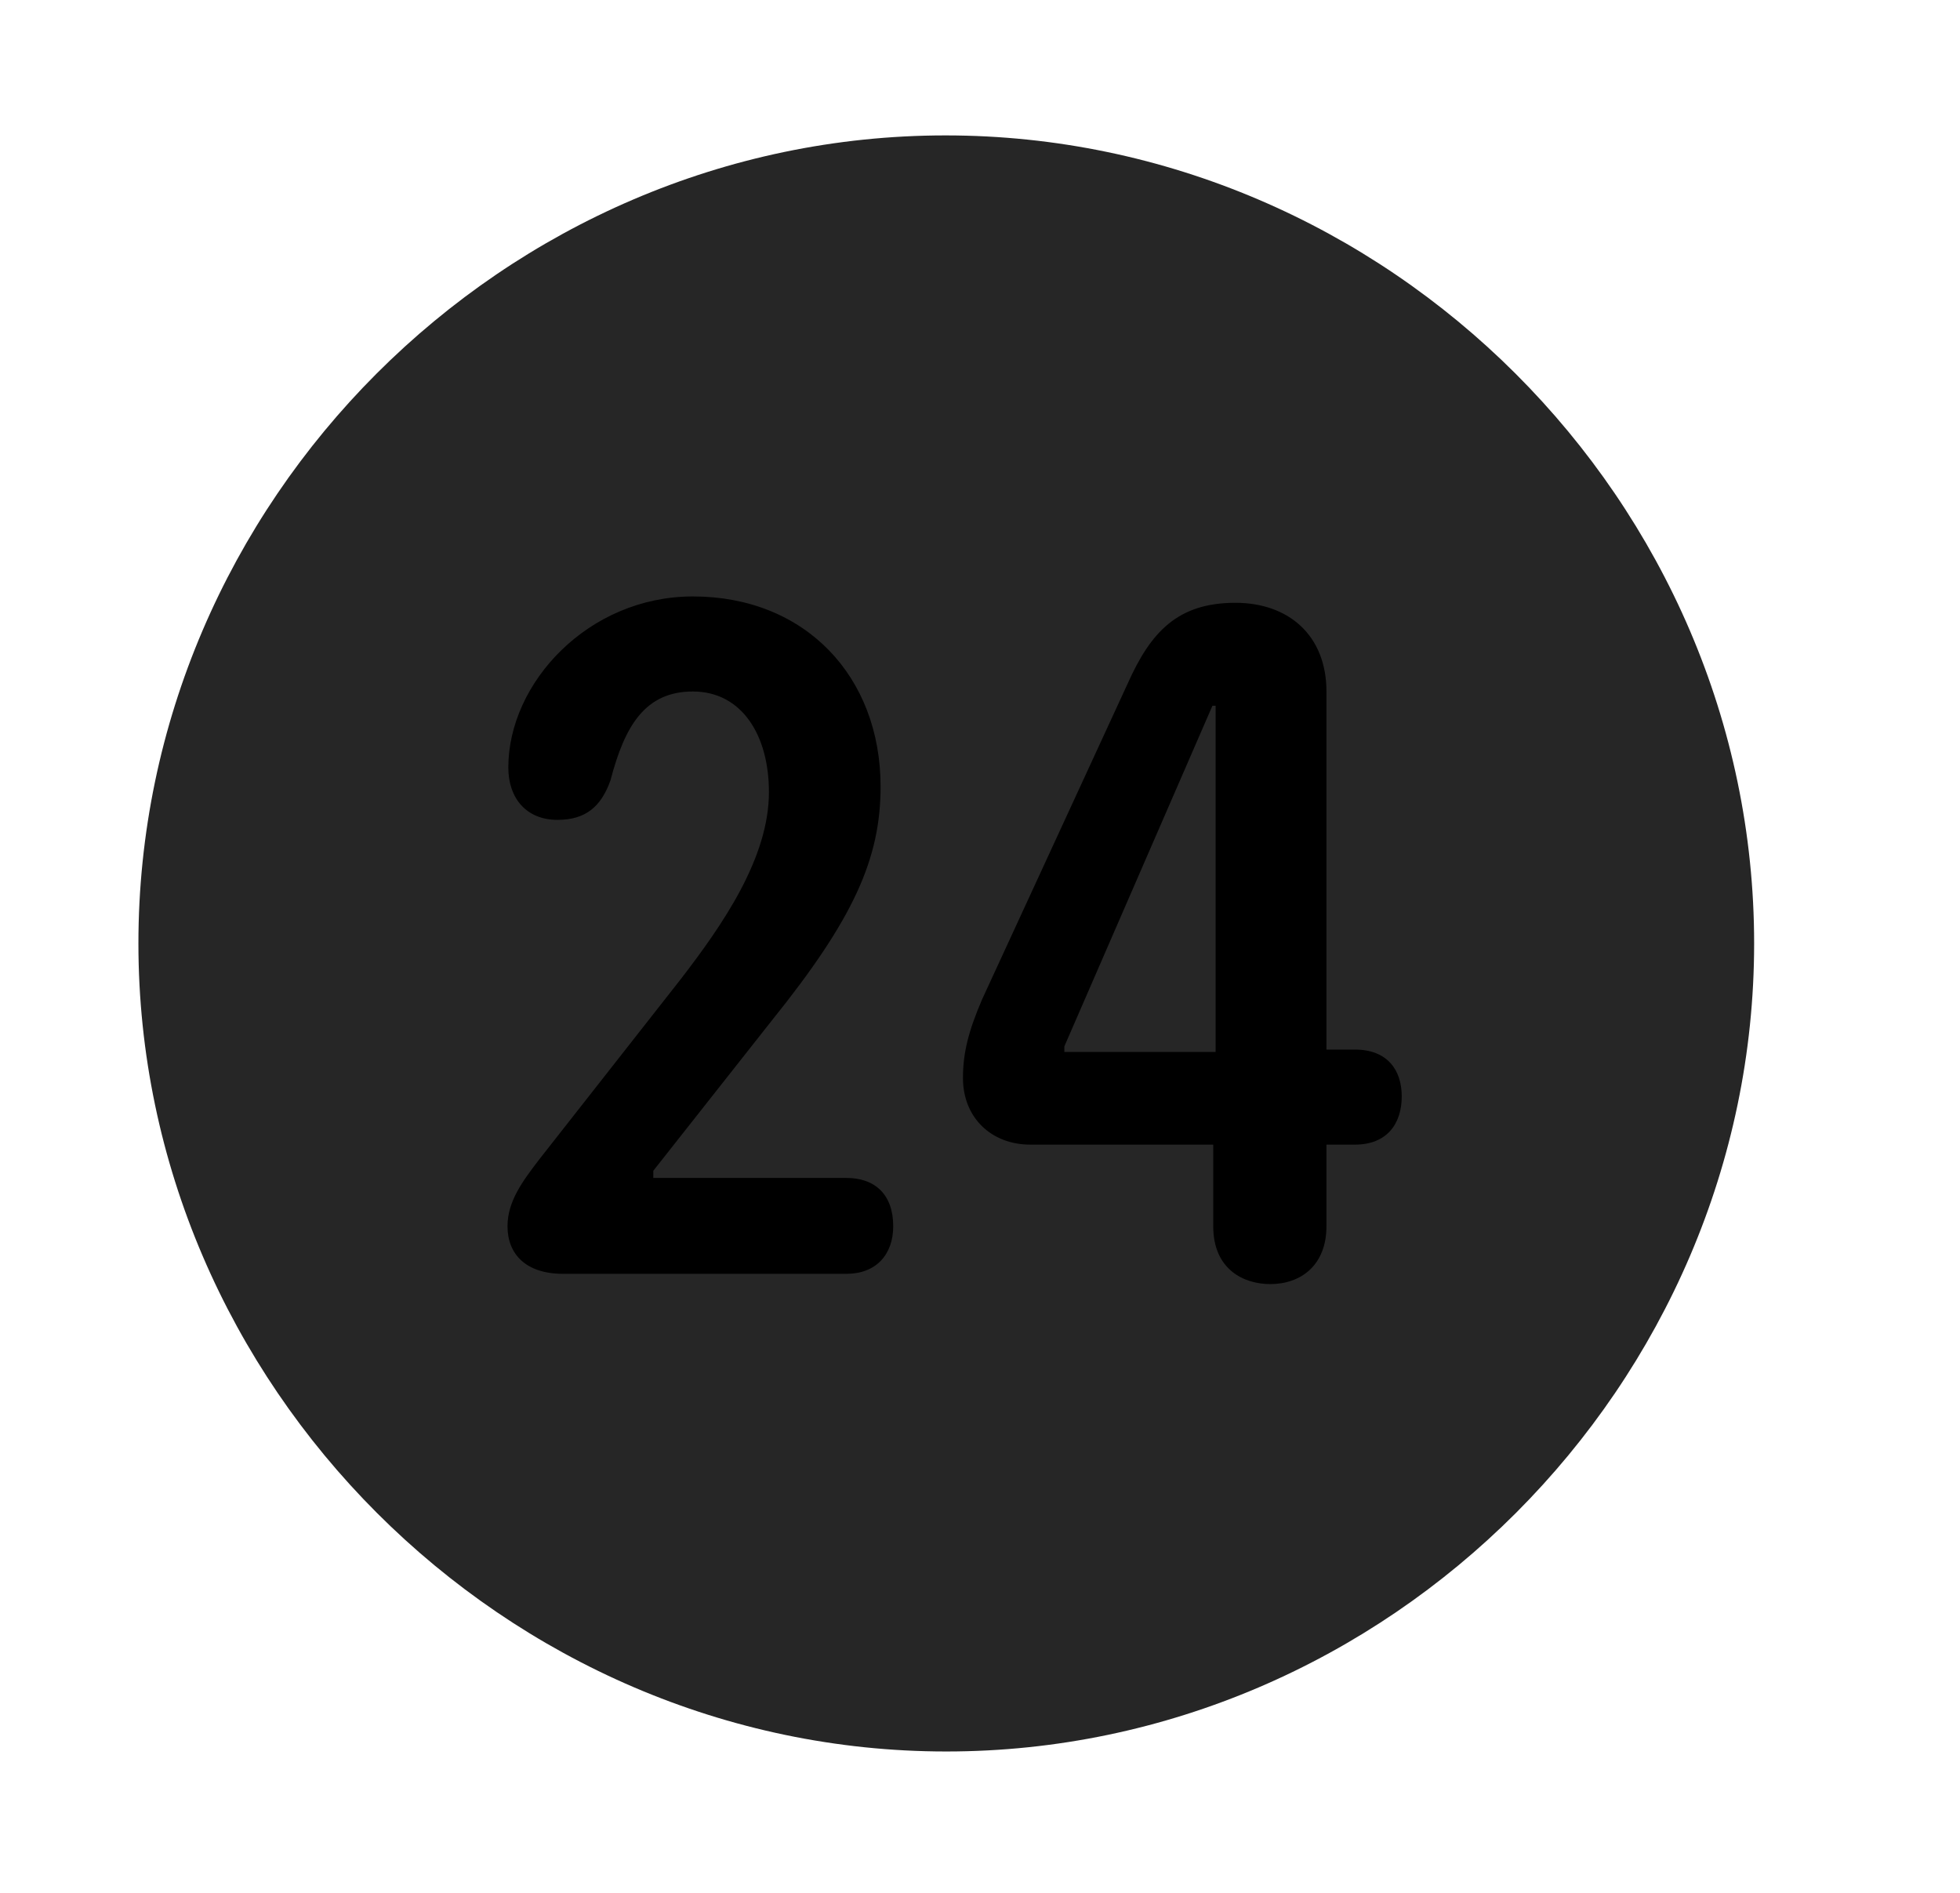 <svg width="29" height="28" viewBox="0 0 29 28" fill="currentColor" xmlns="http://www.w3.org/2000/svg">
<g clip-path="url(#clip0_2207_38076)">
<path d="M14.001 25.909C20.541 25.909 25.954 20.483 25.954 13.956C25.954 7.417 20.529 2.003 13.99 2.003C7.462 2.003 2.048 7.417 2.048 13.956C2.048 20.483 7.474 25.909 14.001 25.909Z" fill="currentColor" fill-opacity="0.85"/>
<path d="M8.33 18.843C7.779 18.843 7.509 18.55 7.509 18.139C7.509 17.764 7.744 17.46 7.966 17.167L10.064 14.495C10.697 13.675 11.377 12.69 11.377 11.717C11.377 10.862 10.966 10.229 10.252 10.229C9.548 10.229 9.244 10.733 9.033 11.542C8.892 11.94 8.658 12.128 8.248 12.128C7.791 12.128 7.521 11.811 7.521 11.354C7.521 10.1 8.705 8.823 10.252 8.823C11.915 8.823 13.029 10.007 13.029 11.636C13.029 12.702 12.63 13.592 11.423 15.092L9.666 17.319V17.425H12.525C12.947 17.425 13.216 17.671 13.216 18.139C13.216 18.561 12.959 18.843 12.525 18.843H8.33ZM18.794 18.995C18.408 18.995 17.951 18.784 17.951 18.139V16.932H15.244C14.669 16.932 14.248 16.534 14.248 15.948C14.248 15.573 14.329 15.257 14.529 14.788L16.685 10.112C17.025 9.35 17.423 8.917 18.279 8.917C19.064 8.917 19.626 9.397 19.626 10.229V15.526H20.048C20.529 15.526 20.74 15.831 20.74 16.218C20.74 16.628 20.517 16.932 20.048 16.932H19.626V18.139C19.626 18.714 19.251 18.995 18.794 18.995ZM17.986 15.561V10.44H17.939L15.748 15.479V15.561H17.986Z" fill="currentColor"/>
</g>
<defs>
<clipPath id="clip0_2207_38076">
<rect width="23.906" height="23.918" fill="currentColor" transform="translate(2.048 2.003)"/>
</clipPath>
</defs>
</svg>
